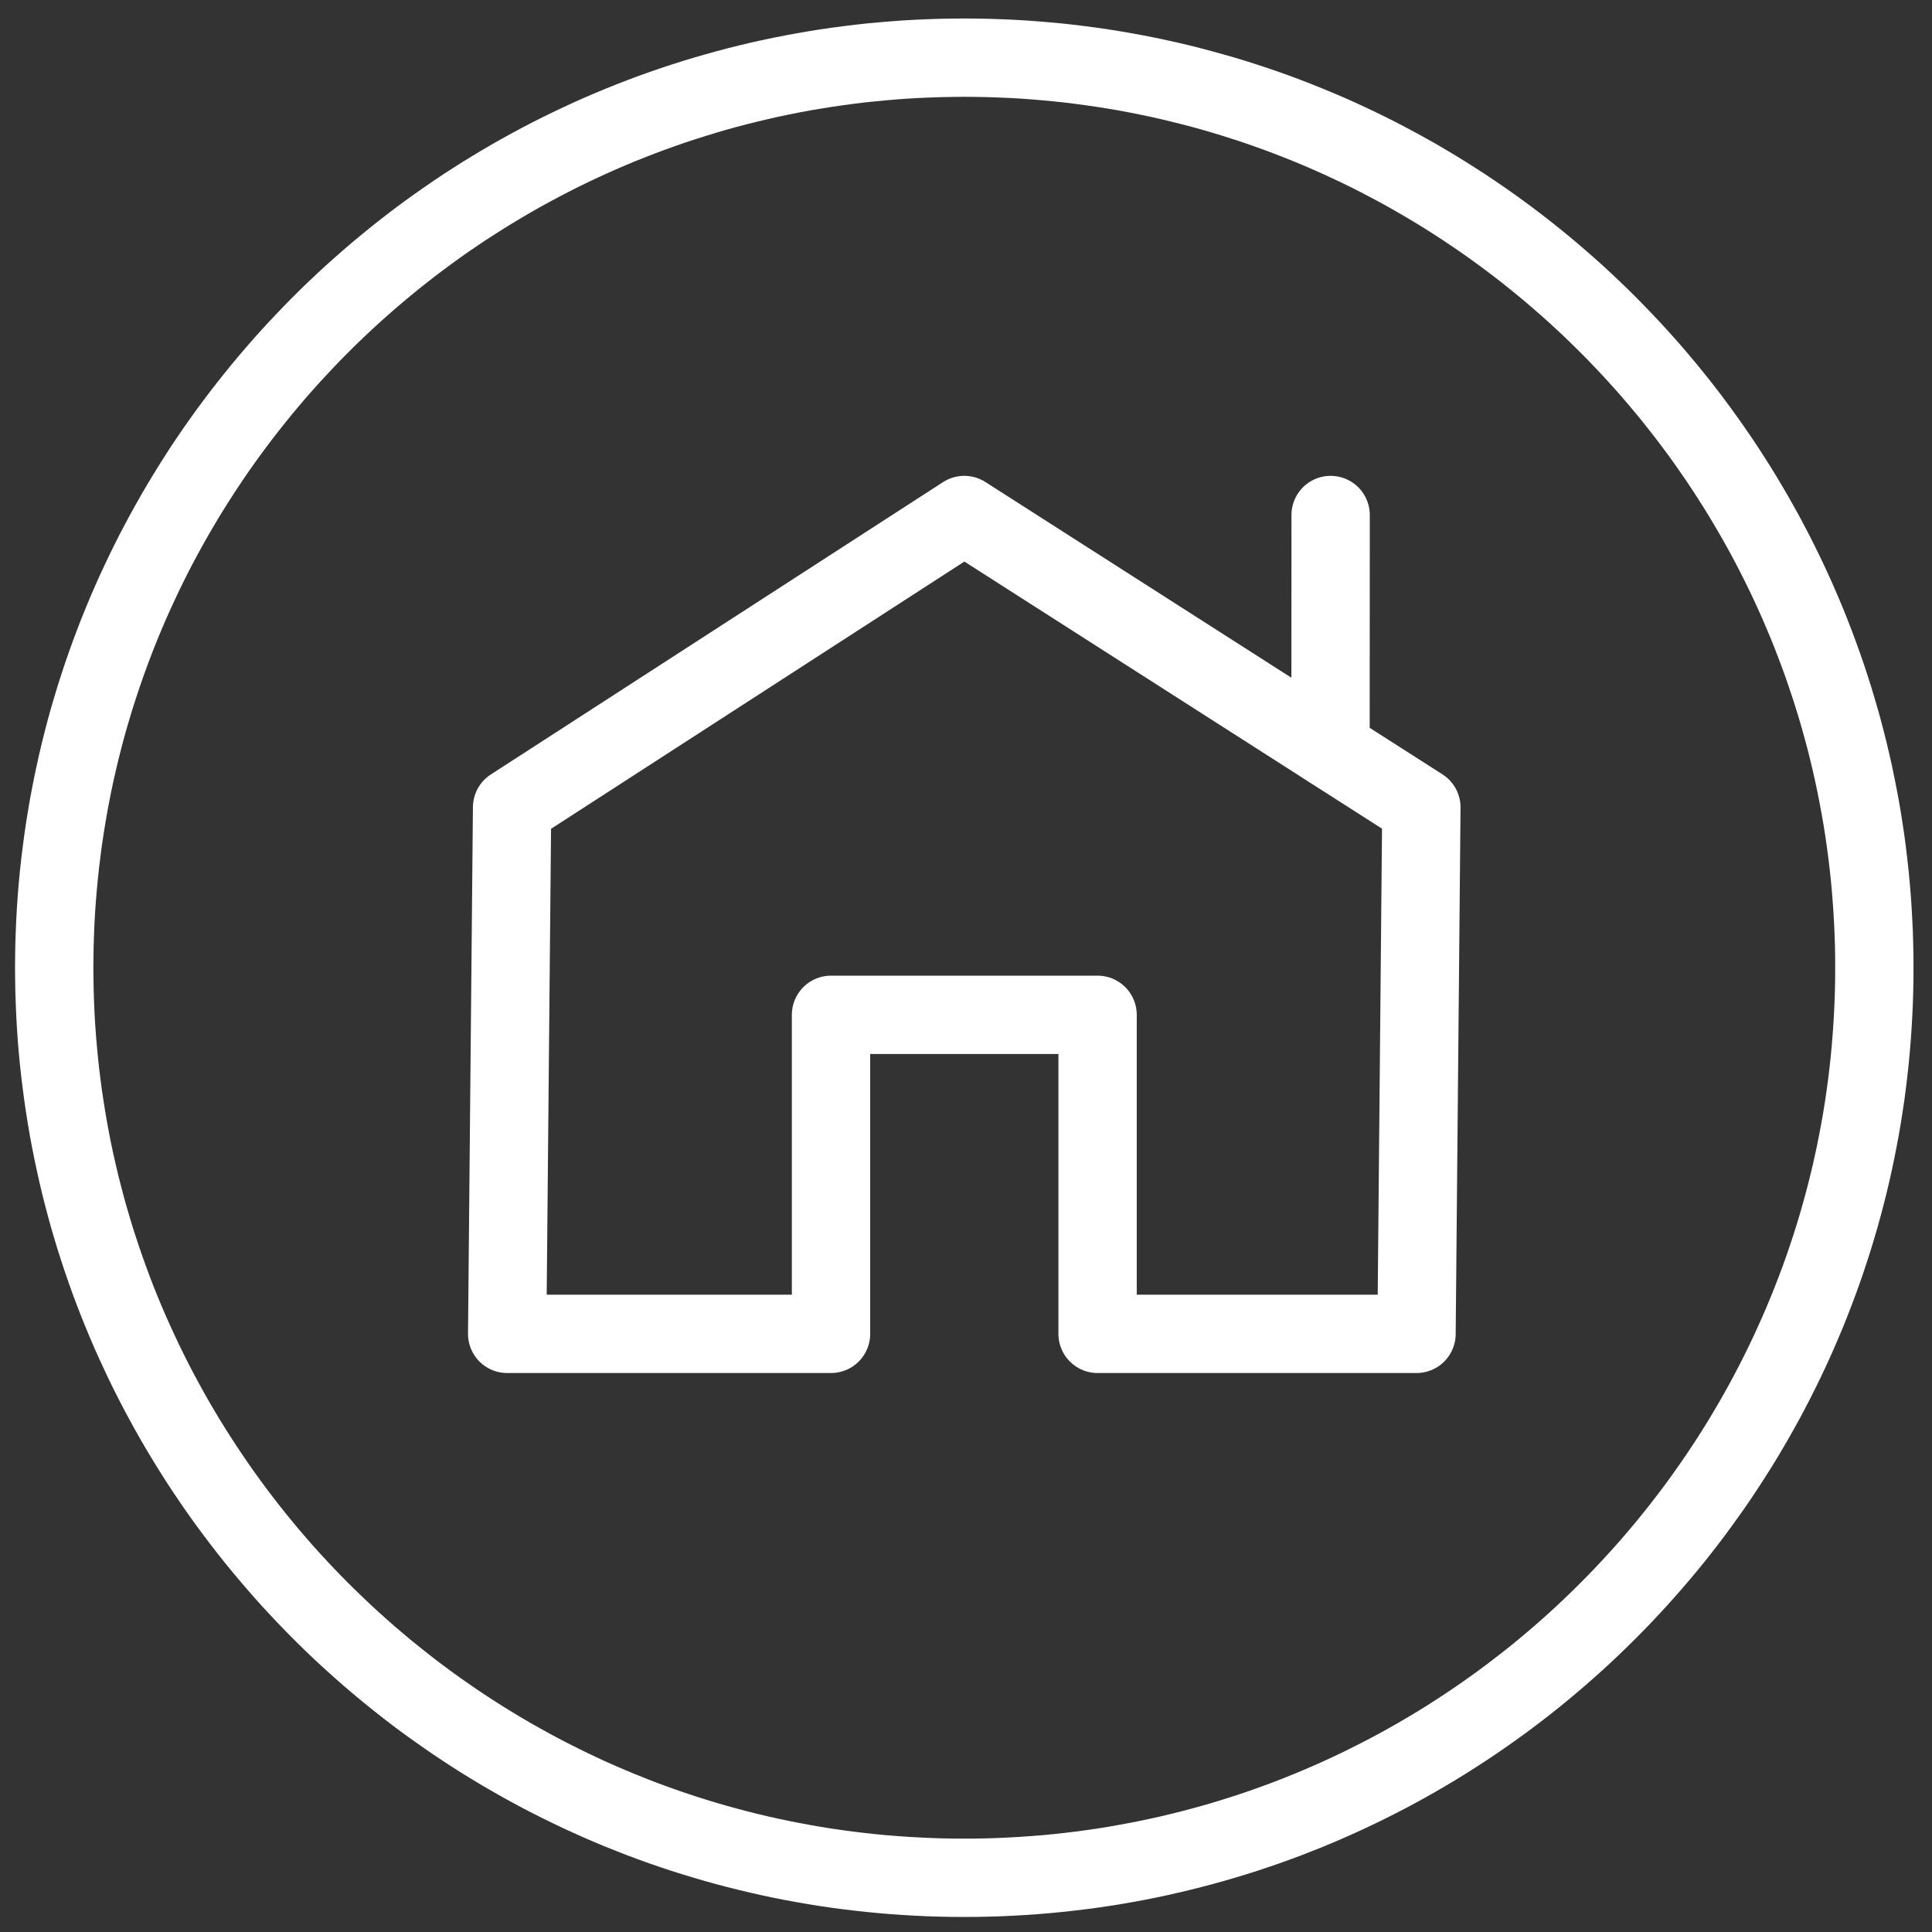 <?xml version="1.0" encoding="UTF-8" standalone="no"?><!DOCTYPE svg PUBLIC "-//W3C//DTD SVG 1.1//EN" "http://www.w3.org/Graphics/SVG/1.1/DTD/svg11.dtd"><svg width="100%" height="100%" viewBox="0 0 37 37" version="1.1" xmlns="http://www.w3.org/2000/svg" xmlns:xlink="http://www.w3.org/1999/xlink" xml:space="preserve" xmlns:serif="http://www.serif.com/" style="fill-rule:evenodd;clip-rule:evenodd;stroke-linecap:round;stroke-linejoin:round;stroke-miterlimit:1.5;"><rect x="0" y="0" width="37" height="37" fill="#333333" stroke="none"/><g><g><path d="M15.915,25.545l-6.202,0l0.094,-10.083l8.66,-5.599l8.754,5.599l-0.093,10.083l-6.108,0l0,-6.11l-5.105,0l0,6.11Z" style="fill:none;stroke:#fff;stroke-width:1.5px;"/><path d="M25.483,9.863l-0.002,4.484" style="fill:none;stroke:#fff;stroke-width:1.5px;stroke-linecap:butt;"/></g><path d="M18.702,0.356l0.234,0.004l0.233,0.008l0.233,0.01l0.232,0.013l0.231,0.017l0.23,0.019l0.23,0.021l0.228,0.025l0.228,0.028l0.227,0.03l0.226,0.033l0.225,0.036l0.224,0.039l0.224,0.041l0.222,0.044l0.221,0.047l0.221,0.049l0.219,0.052l0.218,0.055l0.217,0.058l0.216,0.06l0.216,0.062l0.214,0.065l0.212,0.068l0.212,0.07l0.211,0.073l0.209,0.075l0.208,0.078l0.207,0.08l0.206,0.083l0.204,0.085l0.204,0.087l0.202,0.09l0.2,0.093l0.2,0.094l0.198,0.097l0.196,0.099l0.195,0.102l0.194,0.104l0.193,0.106l0.191,0.108l0.189,0.111l0.189,0.113l0.186,0.115l0.185,0.117l0.184,0.119l0.182,0.122l0.181,0.124l0.179,0.125l0.177,0.128l0.176,0.13l0.174,0.132l0.173,0.134l0.171,0.136l0.169,0.138l0.167,0.14l0.166,0.142l0.164,0.144l0.163,0.145l0.16,0.148l0.159,0.15l0.157,0.151l0.155,0.153l0.153,0.156l0.152,0.157l0.149,0.158l0.148,0.161l0.146,0.162l0.144,0.164l0.142,0.166l0.14,0.168l0.138,0.169l0.136,0.171l0.134,0.172l0.132,0.175l0.129,0.175l0.128,0.178l0.126,0.179l0.124,0.18l0.121,0.182l0.119,0.184l0.118,0.185l0.115,0.187l0.112,0.188l0.111,0.19l0.108,0.191l0.107,0.192l0.103,0.194l0.102,0.195l0.099,0.197l0.097,0.198l0.095,0.199l0.092,0.201l0.09,0.202l0.087,0.203l0.086,0.205l0.082,0.205l0.08,0.207l0.078,0.209l0.075,0.209l0.073,0.21l0.07,0.212l0.068,0.213l0.065,0.214l0.063,0.215l0.06,0.216l0.057,0.217l0.055,0.219l0.052,0.219l0.05,0.22l0.046,0.222l0.044,0.222l0.042,0.223l0.039,0.224l0.035,0.225l0.034,0.226l0.03,0.227l0.027,0.228l0.025,0.229l0.022,0.229l0.019,0.23l0.016,0.232l0.013,0.231l0.011,0.233l0.007,0.233l0.005,0.235l0.001,0.234l-0.001,0.235l-0.005,0.234l-0.007,0.234l-0.011,0.232l-0.013,0.232l-0.016,0.231l-0.019,0.23l-0.022,0.23l-0.025,0.229l-0.027,0.227l-0.03,0.227l-0.034,0.226l-0.035,0.225l-0.039,0.225l-0.042,0.223l-0.044,0.222l-0.046,0.221l-0.05,0.221l-0.052,0.219l-0.055,0.218l-0.057,0.217l-0.06,0.217l-0.063,0.215l-0.065,0.214l-0.068,0.212l-0.07,0.212l-0.073,0.211l-0.075,0.209l-0.078,0.208l-0.08,0.207l-0.082,0.206l-0.086,0.204l-0.087,0.204l-0.09,0.202l-0.092,0.2l-0.095,0.2l-0.097,0.198l-0.099,0.196l-0.102,0.196l-0.103,0.193l-0.107,0.193l-0.108,0.191l-0.111,0.19l-0.112,0.188l-0.115,0.186l-0.118,0.186l-0.119,0.183l-0.121,0.182l-0.124,0.181l-0.126,0.179l-0.128,0.177l-0.129,0.176l-0.132,0.174l-0.134,0.173l-0.136,0.171l-0.138,0.169l-0.14,0.167l-0.142,0.166l-0.144,0.164l-0.146,0.163l-0.148,0.16l-0.149,0.159l-0.152,0.157l-0.153,0.155l-0.155,0.153l-0.157,0.152l-0.159,0.15l-0.16,0.147l-0.163,0.146l-0.164,0.144l-0.166,0.142l-0.167,0.14l-0.169,0.138l-0.171,0.136l-0.173,0.134l-0.174,0.132l-0.176,0.13l-0.177,0.127l-0.179,0.126l-0.181,0.124l-0.182,0.121l-0.184,0.12l-0.185,0.117l-0.186,0.115l-0.189,0.113l-0.189,0.11l-0.191,0.109l-0.193,0.106l-0.194,0.104l-0.195,0.101l-0.196,0.099l-0.198,0.097l-0.2,0.095l-0.2,0.092l-0.202,0.09l-0.204,0.088l-0.204,0.085l-0.206,0.082l-0.207,0.081l-0.208,0.077l-0.209,0.076l-0.211,0.072l-0.212,0.071l-0.212,0.067l-0.214,0.065l-0.216,0.063l-0.216,0.06l-0.217,0.057l-0.218,0.055l-0.219,0.052l-0.221,0.05l-0.221,0.047l-0.222,0.044l-0.224,0.041l-0.224,0.039l-0.225,0.036l-0.226,0.033l-0.227,0.03l-0.228,0.027l-0.228,0.025l-0.23,0.022l-0.23,0.019l-0.231,0.016l-0.232,0.013l-0.233,0.011l-0.233,0.007l-0.234,0.005l-0.235,0.001l-0.235,-0.001l-0.234,-0.005l-0.233,-0.007l-0.233,-0.011l-0.232,-0.013l-0.231,-0.016l-0.23,-0.019l-0.229,-0.022l-0.229,-0.025l-0.228,-0.027l-0.227,-0.03l-0.226,-0.033l-0.225,-0.036l-0.224,-0.039l-0.223,-0.041l-0.223,-0.044l-0.221,-0.047l-0.22,-0.05l-0.219,-0.052l-0.219,-0.055l-0.217,-0.057l-0.216,-0.06l-0.215,-0.063l-0.214,-0.065l-0.213,-0.067l-0.212,-0.071l-0.21,-0.072l-0.21,-0.076l-0.208,-0.077l-0.207,-0.081l-0.206,-0.082l-0.204,-0.085l-0.203,-0.088l-0.202,-0.09l-0.201,-0.092l-0.199,-0.095l-0.198,-0.097l-0.197,-0.099l-0.195,-0.101l-0.194,-0.104l-0.192,-0.106l-0.191,-0.109l-0.19,-0.11l-0.188,-0.113l-0.187,-0.115l-0.185,-0.117l-0.184,-0.12l-0.182,-0.121l-0.18,-0.124l-0.179,-0.126l-0.178,-0.127l-0.176,-0.13l-0.174,-0.132l-0.172,-0.134l-0.171,-0.136l-0.169,-0.138l-0.168,-0.14l-0.166,-0.142l-0.164,-0.144l-0.162,-0.146l-0.161,-0.147l-0.159,-0.15l-0.157,-0.152l-0.155,-0.153l-0.153,-0.155l-0.151,-0.157l-0.15,-0.159l-0.148,-0.16l-0.146,-0.163l-0.143,-0.164l-0.142,-0.166l-0.14,-0.167l-0.138,-0.169l-0.136,-0.171l-0.134,-0.173l-0.132,-0.174l-0.13,-0.176l-0.128,-0.177l-0.126,-0.179l-0.123,-0.181l-0.122,-0.182l-0.119,-0.183l-0.117,-0.186l-0.115,-0.186l-0.113,-0.188l-0.111,-0.19l-0.108,-0.191l-0.106,-0.193l-0.104,-0.193l-0.102,-0.196l-0.099,-0.196l-0.097,-0.198l-0.094,-0.2l-0.093,-0.2l-0.09,-0.202l-0.087,-0.204l-0.085,-0.204l-0.083,-0.206l-0.08,-0.207l-0.078,-0.208l-0.075,-0.209l-0.073,-0.211l-0.07,-0.212l-0.068,-0.212l-0.065,-0.214l-0.063,-0.215l-0.06,-0.217l-0.057,-0.217l-0.055,-0.218l-0.052,-0.219l-0.049,-0.221l-0.047,-0.221l-0.044,-0.222l-0.042,-0.223l-0.038,-0.225l-0.036,-0.225l-0.033,-0.226l-0.03,-0.227l-0.028,-0.227l-0.025,-0.229l-0.022,-0.23l-0.019,-0.23l-0.016,-0.231l-0.013,-0.232l-0.01,-0.232l-0.008,-0.234l-0.004,-0.234l-0.002,-0.235l0.002,-0.234l0.004,-0.235l0.008,-0.233l0.01,-0.233l0.013,-0.231l0.016,-0.232l0.019,-0.23l0.022,-0.229l0.025,-0.229l0.028,-0.228l0.03,-0.227l0.033,-0.226l0.036,-0.225l0.038,-0.224l0.042,-0.223l0.044,-0.222l0.047,-0.222l0.049,-0.22l0.052,-0.219l0.055,-0.219l0.057,-0.217l0.06,-0.216l0.063,-0.215l0.065,-0.214l0.068,-0.213l0.07,-0.212l0.073,-0.21l0.075,-0.209l0.078,-0.209l0.08,-0.207l0.083,-0.205l0.085,-0.205l0.087,-0.203l0.09,-0.202l0.093,-0.201l0.094,-0.199l0.097,-0.198l0.099,-0.197l0.102,-0.195l0.104,-0.194l0.106,-0.192l0.108,-0.191l0.111,-0.19l0.113,-0.188l0.115,-0.187l0.117,-0.185l0.119,-0.184l0.122,-0.182l0.123,-0.18l0.126,-0.179l0.128,-0.178l0.13,-0.175l0.132,-0.175l0.134,-0.172l0.136,-0.171l0.138,-0.169l0.14,-0.168l0.142,-0.166l0.143,-0.164l0.146,-0.162l0.148,-0.161l0.15,-0.158l0.151,-0.157l0.153,-0.156l0.155,-0.153l0.157,-0.151l0.159,-0.15l0.161,-0.148l0.162,-0.145l0.164,-0.144l0.166,-0.142l0.168,-0.14l0.169,-0.138l0.171,-0.136l0.172,-0.134l0.174,-0.132l0.176,-0.13l0.178,-0.128l0.179,-0.125l0.18,-0.124l0.182,-0.122l0.184,-0.119l0.185,-0.117l0.187,-0.115l0.188,-0.113l0.19,-0.111l0.191,-0.108l0.192,-0.106l0.194,-0.104l0.195,-0.102l0.197,-0.099l0.198,-0.097l0.199,-0.094l0.201,-0.093l0.202,-0.09l0.203,-0.087l0.204,-0.085l0.206,-0.083l0.207,-0.08l0.208,-0.078l0.21,-0.075l0.21,-0.073l0.212,-0.07l0.213,-0.068l0.214,-0.065l0.215,-0.062l0.216,-0.06l0.217,-0.058l0.219,-0.055l0.219,-0.052l0.22,-0.049l0.221,-0.047l0.223,-0.044l0.223,-0.041l0.224,-0.039l0.225,-0.036l0.226,-0.033l0.227,-0.03l0.228,-0.028l0.229,-0.025l0.229,-0.021l0.23,-0.019l0.231,-0.017l0.232,-0.013l0.233,-0.01l0.233,-0.008l0.234,-0.004l0.235,-0.002l0.235,0.002Zm-0.45,1.5l-0.215,0.004l-0.215,0.007l-0.214,0.009l-0.213,0.012l-0.211,0.015l-0.212,0.018l-0.211,0.02l-0.209,0.022l-0.21,0.026l-0.208,0.028l-0.207,0.03l-0.206,0.033l-0.206,0.035l-0.205,0.038l-0.203,0.041l-0.203,0.042l-0.202,0.046l-0.202,0.048l-0.2,0.05l-0.199,0.052l-0.198,0.055l-0.197,0.058l-0.196,0.06l-0.195,0.062l-0.195,0.064l-0.192,0.067l-0.192,0.069l-0.191,0.071l-0.19,0.074l-0.189,0.075l-0.187,0.078l-0.187,0.081l-0.185,0.082l-0.184,0.085l-0.182,0.086l-0.182,0.089l-0.181,0.092l-0.179,0.093l-0.177,0.095l-0.177,0.097l-0.176,0.1l-0.173,0.101l-0.173,0.104l-0.171,0.105l-0.17,0.108l-0.169,0.109l-0.167,0.112l-0.166,0.113l-0.164,0.115l-0.163,0.118l-0.161,0.119l-0.16,0.121l-0.158,0.123l-0.157,0.125l-0.155,0.127l-0.154,0.128l-0.153,0.131l-0.15,0.132l-0.149,0.133l-0.148,0.136l-0.145,0.137l-0.145,0.139l-0.142,0.141l-0.141,0.142l-0.139,0.145l-0.137,0.146l-0.136,0.147l-0.134,0.149l-0.132,0.15l-0.13,0.153l-0.129,0.154l-0.126,0.155l-0.125,0.157l-0.123,0.158l-0.121,0.16l-0.119,0.161l-0.118,0.163l-0.115,0.164l-0.113,0.166l-0.112,0.167l-0.109,0.169l-0.108,0.17l-0.106,0.171l-0.103,0.173l-0.102,0.174l-0.099,0.175l-0.097,0.176l-0.096,0.178l-0.093,0.179l-0.091,0.181l-0.089,0.181l-0.086,0.183l-0.085,0.184l-0.083,0.185l-0.08,0.187l-0.078,0.187l-0.076,0.189l-0.073,0.19l-0.071,0.191l-0.069,0.191l-0.067,0.194l-0.064,0.194l-0.063,0.195l-0.059,0.196l-0.058,0.197l-0.055,0.198l-0.052,0.199l-0.051,0.201l-0.047,0.201l-0.046,0.202l-0.043,0.203l-0.04,0.203l-0.038,0.205l-0.035,0.206l-0.033,0.206l-0.031,0.208l-0.027,0.208l-0.026,0.209l-0.022,0.209l-0.02,0.211l-0.018,0.211l-0.015,0.212l-0.012,0.213l-0.009,0.214l-0.007,0.214l-0.004,0.216l-0.002,0.215l0.002,0.216l0.004,0.215l0.007,0.215l0.009,0.213l0.012,0.213l0.015,0.212l0.018,0.212l0.02,0.21l0.022,0.21l0.026,0.209l0.027,0.208l0.031,0.207l0.033,0.207l0.035,0.206l0.038,0.204l0.04,0.204l0.043,0.203l0.046,0.202l0.047,0.201l0.051,0.2l0.052,0.199l0.055,0.198l0.058,0.198l0.059,0.196l0.063,0.195l0.064,0.194l0.067,0.193l0.069,0.192l0.071,0.191l0.073,0.19l0.076,0.188l0.078,0.188l0.08,0.186l0.083,0.185l0.085,0.184l0.086,0.183l0.089,0.182l0.091,0.18l0.093,0.179l0.096,0.178l0.097,0.177l0.099,0.175l0.102,0.174l0.103,0.173l0.106,0.171l0.108,0.17l0.109,0.168l0.112,0.167l0.113,0.166l0.115,0.164l0.118,0.163l0.119,0.162l0.121,0.159l0.123,0.159l0.125,0.157l0.127,0.155l0.128,0.154l0.13,0.152l0.132,0.151l0.134,0.149l0.136,0.147l0.137,0.146l0.139,0.144l0.141,0.142l0.143,0.141l0.144,0.139l0.145,0.138l0.148,0.135l0.149,0.134l0.15,0.132l0.153,0.13l0.153,0.129l0.156,0.126l0.157,0.125l0.158,0.124l0.16,0.121l0.161,0.119l0.163,0.117l0.164,0.115l0.166,0.114l0.167,0.111l0.169,0.11l0.17,0.108l0.171,0.105l0.172,0.103l0.174,0.102l0.176,0.099l0.176,0.098l0.178,0.095l0.179,0.093l0.181,0.091l0.181,0.089l0.183,0.087l0.184,0.085l0.185,0.082l0.187,0.08l0.187,0.078l0.189,0.076l0.19,0.074l0.19,0.071l0.193,0.069l0.193,0.067l0.194,0.064l0.195,0.062l0.196,0.06l0.197,0.057l0.199,0.055l0.199,0.053l0.199,0.05l0.202,0.048l0.202,0.045l0.202,0.043l0.204,0.04l0.205,0.038l0.206,0.036l0.206,0.033l0.208,0.03l0.207,0.028l0.21,0.025l0.209,0.023l0.211,0.02l0.211,0.017l0.213,0.015l0.213,0.012l0.213,0.01l0.214,0.007l0.215,0.004l0.216,0.001l0.216,-0.001l0.215,-0.004l0.214,-0.007l0.214,-0.01l0.213,-0.012l0.212,-0.015l0.212,-0.017l0.21,-0.02l0.21,-0.023l0.209,-0.025l0.208,-0.028l0.207,-0.03l0.207,-0.033l0.205,-0.036l0.205,-0.038l0.204,-0.04l0.203,-0.043l0.202,-0.045l0.201,-0.048l0.2,-0.05l0.199,-0.053l0.199,-0.055l0.197,-0.057l0.195,-0.06l0.196,-0.062l0.194,-0.064l0.193,-0.067l0.192,-0.069l0.191,-0.071l0.189,-0.074l0.189,-0.076l0.188,-0.078l0.186,-0.08l0.185,-0.082l0.184,-0.085l0.183,-0.087l0.181,-0.089l0.181,-0.091l0.179,-0.093l0.178,-0.095l0.177,-0.098l0.175,-0.099l0.174,-0.102l0.173,-0.103l0.171,-0.105l0.17,-0.108l0.168,-0.11l0.167,-0.111l0.166,-0.114l0.164,-0.115l0.163,-0.117l0.161,-0.119l0.16,-0.122l0.159,-0.123l0.157,-0.124l0.155,-0.127l0.154,-0.129l0.152,-0.13l0.151,-0.132l0.149,-0.134l0.147,-0.135l0.146,-0.138l0.144,-0.139l0.142,-0.141l0.141,-0.142l0.139,-0.144l0.137,-0.146l0.136,-0.148l0.134,-0.148l0.132,-0.151l0.13,-0.152l0.129,-0.154l0.126,-0.155l0.125,-0.157l0.123,-0.159l0.121,-0.159l0.12,-0.162l0.117,-0.163l0.115,-0.164l0.114,-0.166l0.111,-0.167l0.11,-0.168l0.107,-0.17l0.106,-0.171l0.103,-0.173l0.102,-0.174l0.099,-0.175l0.098,-0.177l0.095,-0.178l0.093,-0.179l0.091,-0.18l0.089,-0.182l0.087,-0.183l0.084,-0.184l0.083,-0.185l0.08,-0.186l0.078,-0.188l0.076,-0.188l0.073,-0.19l0.072,-0.191l0.069,-0.192l0.066,-0.193l0.065,-0.194l0.062,-0.195l0.06,-0.196l0.057,-0.198l0.055,-0.198l0.053,-0.199l0.05,-0.2l0.048,-0.201l0.045,-0.202l0.043,-0.203l0.04,-0.204l0.038,-0.204l0.036,-0.206l0.033,-0.207l0.03,-0.207l0.028,-0.208l0.025,-0.209l0.023,-0.21l0.02,-0.211l0.017,-0.211l0.015,-0.212l0.012,-0.213l0.01,-0.213l0.007,-0.215l0.004,-0.215l0.001,-0.216l-0.001,-0.215l-0.004,-0.216l-0.007,-0.214l-0.01,-0.214l-0.012,-0.213l-0.015,-0.212l-0.017,-0.211l-0.02,-0.211l-0.023,-0.209l-0.025,-0.209l-0.028,-0.208l-0.03,-0.208l-0.033,-0.206l-0.036,-0.206l-0.038,-0.205l-0.04,-0.203l-0.043,-0.203l-0.045,-0.202l-0.048,-0.201l-0.05,-0.201l-0.053,-0.199l-0.055,-0.198l-0.057,-0.197l-0.06,-0.196l-0.062,-0.195l-0.065,-0.194l-0.066,-0.193l-0.069,-0.192l-0.072,-0.191l-0.073,-0.19l-0.076,-0.189l-0.078,-0.187l-0.08,-0.187l-0.083,-0.185l-0.084,-0.184l-0.087,-0.182l-0.089,-0.182l-0.091,-0.181l-0.093,-0.179l-0.095,-0.178l-0.098,-0.176l-0.099,-0.175l-0.102,-0.174l-0.103,-0.173l-0.106,-0.171l-0.107,-0.17l-0.11,-0.169l-0.111,-0.167l-0.114,-0.165l-0.115,-0.165l-0.117,-0.163l-0.12,-0.161l-0.121,-0.16l-0.123,-0.158l-0.124,-0.157l-0.127,-0.155l-0.129,-0.154l-0.13,-0.153l-0.132,-0.15l-0.134,-0.149l-0.135,-0.147l-0.138,-0.146l-0.139,-0.145l-0.141,-0.142l-0.142,-0.14l-0.144,-0.14l-0.146,-0.137l-0.147,-0.136l-0.149,-0.133l-0.151,-0.132l-0.152,-0.131l-0.154,-0.128l-0.156,-0.127l-0.156,-0.125l-0.159,-0.123l-0.159,-0.121l-0.162,-0.119l-0.163,-0.118l-0.164,-0.115l-0.166,-0.113l-0.167,-0.112l-0.168,-0.109l-0.17,-0.108l-0.171,-0.105l-0.173,-0.104l-0.174,-0.101l-0.175,-0.1l-0.177,-0.097l-0.178,-0.095l-0.179,-0.094l-0.18,-0.091l-0.182,-0.089l-0.183,-0.086l-0.184,-0.085l-0.185,-0.082l-0.186,-0.081l-0.188,-0.078l-0.188,-0.075l-0.19,-0.074l-0.191,-0.071l-0.192,-0.069l-0.193,-0.067l-0.194,-0.064l-0.196,-0.062l-0.196,-0.06l-0.197,-0.058l-0.198,-0.055l-0.199,-0.052l-0.2,-0.05l-0.201,-0.048l-0.203,-0.046l-0.202,-0.042l-0.204,-0.041l-0.205,-0.038l-0.205,-0.035l-0.207,-0.033l-0.207,-0.03l-0.208,-0.028l-0.209,-0.026l-0.21,-0.022l-0.211,-0.02l-0.211,-0.018l-0.212,-0.015l-0.213,-0.012l-0.214,-0.009l-0.214,-0.007l-0.215,-0.004l-0.216,-0.002l-0.215,0.002Z" style="fill:#fff;"/></g></svg>